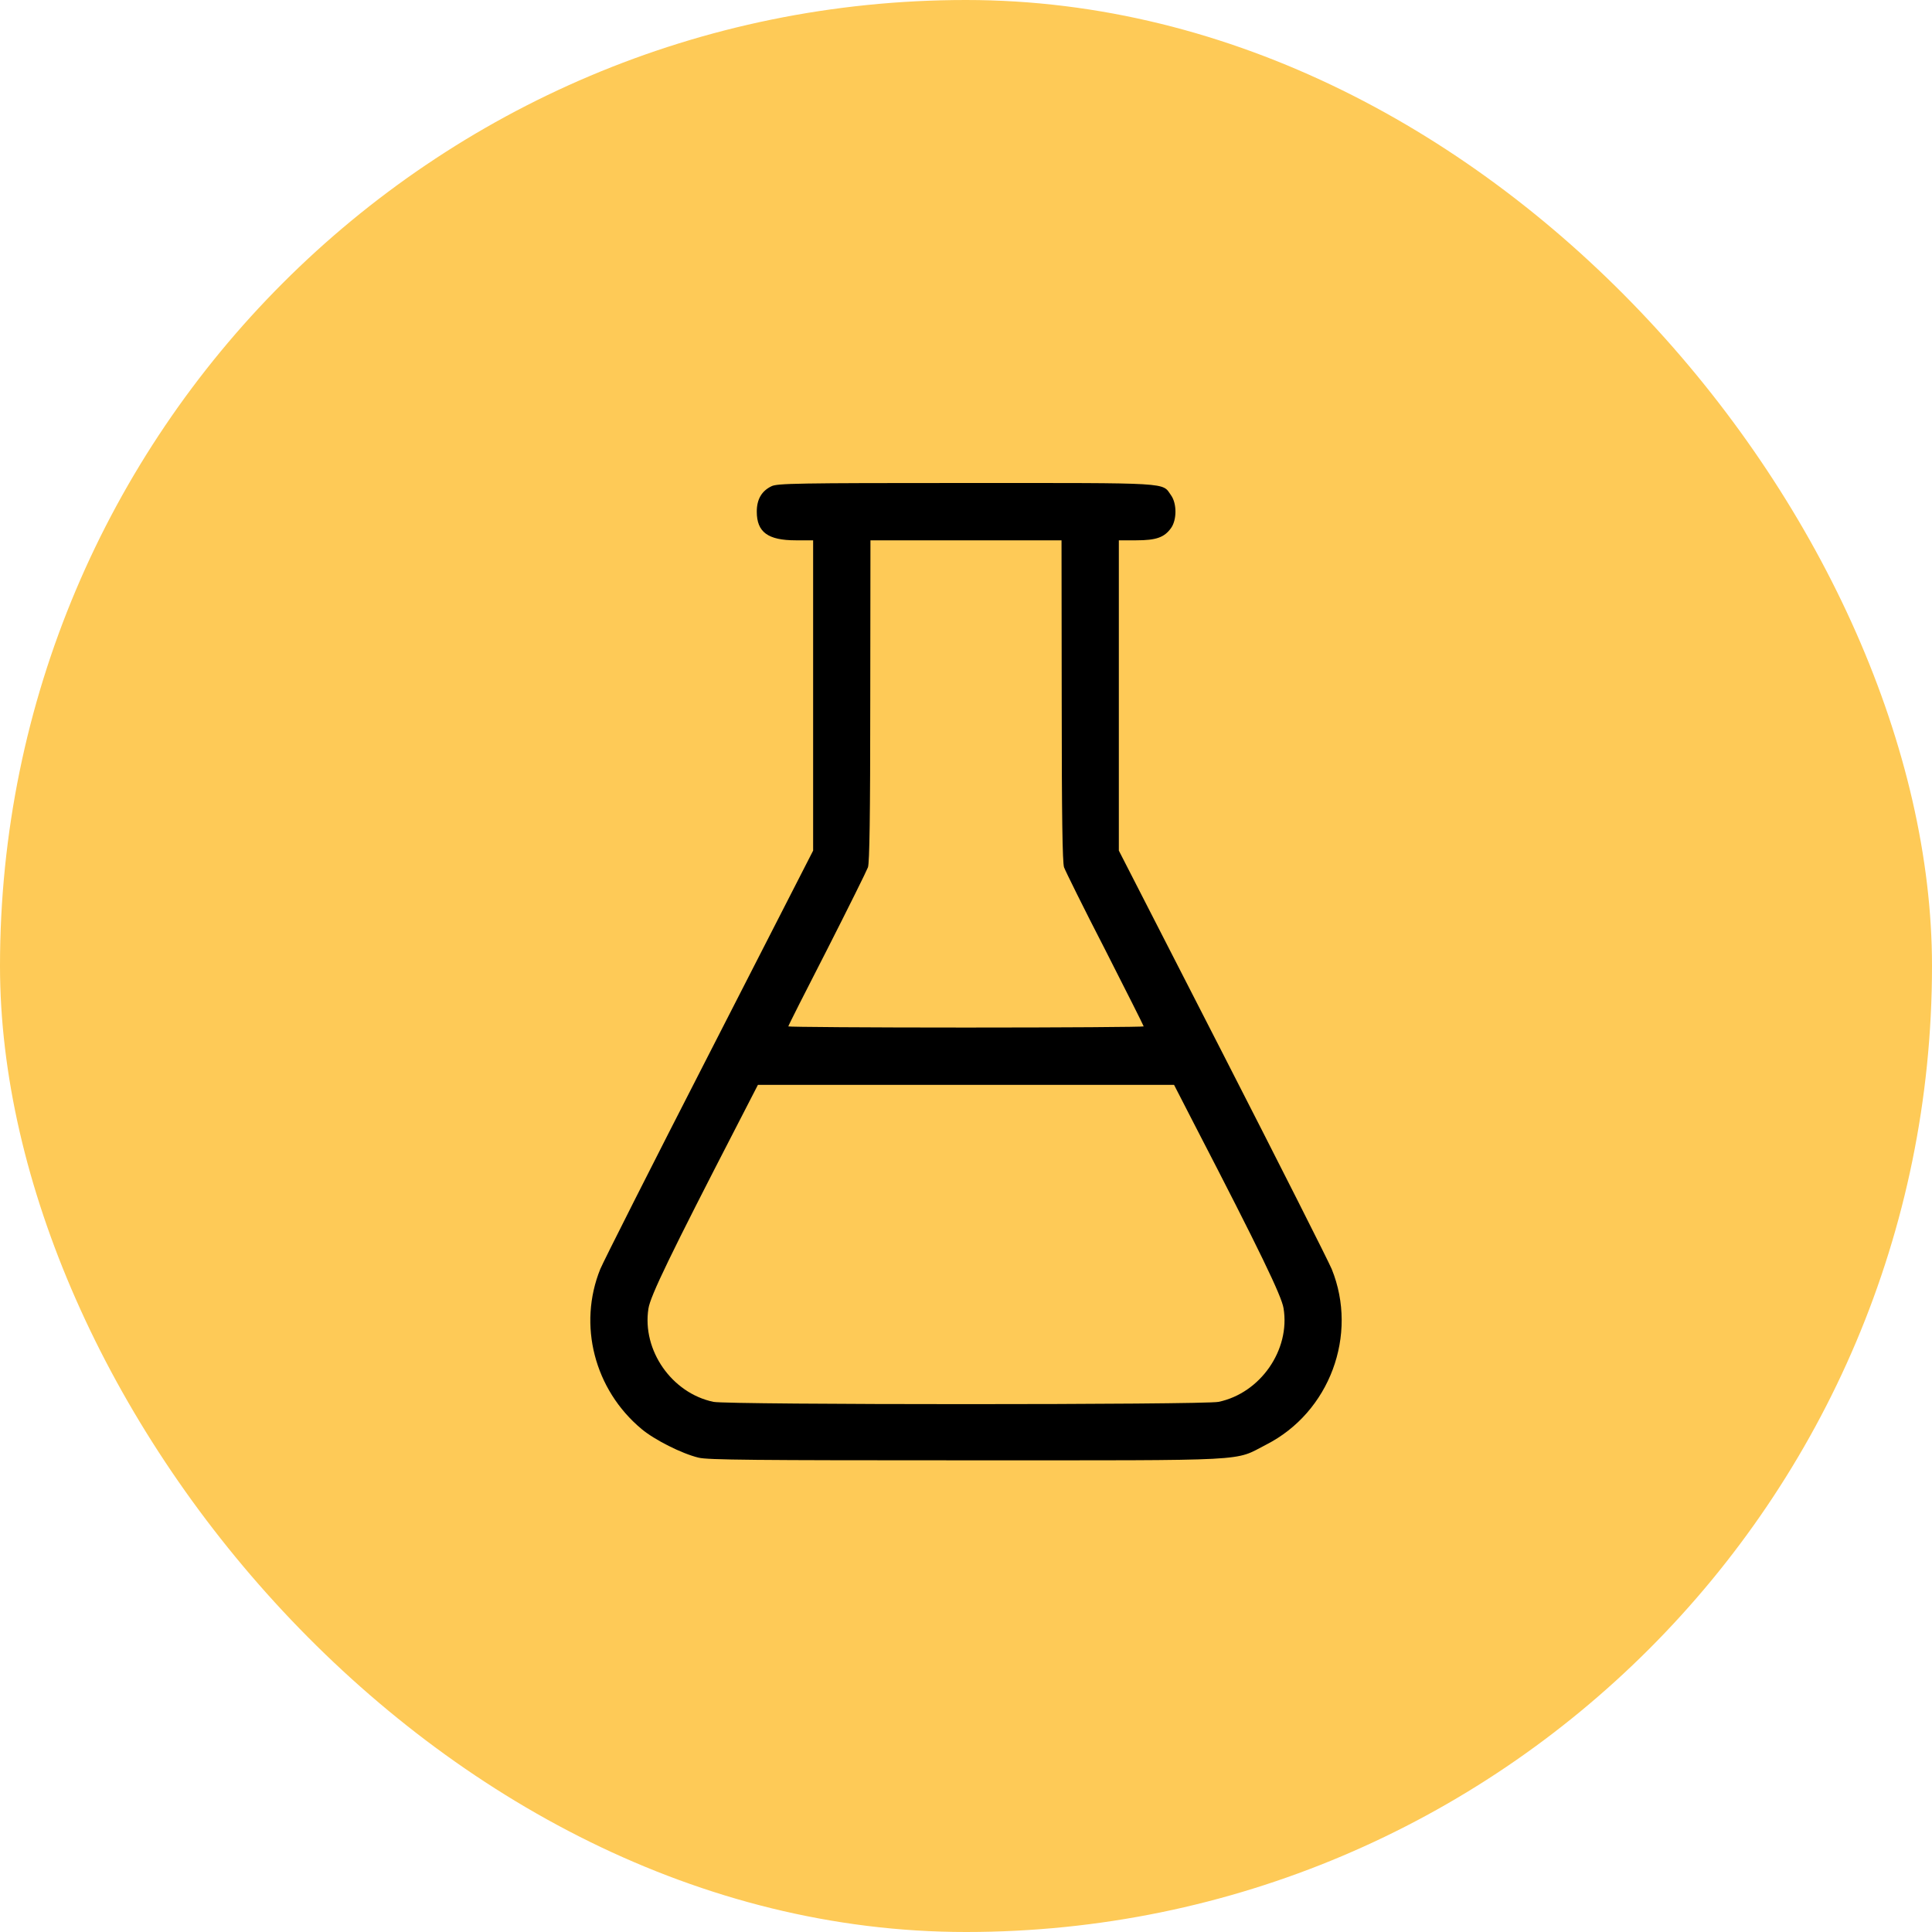 <svg width="72" height="72" viewBox="0 0 72 72" fill="none" xmlns="http://www.w3.org/2000/svg">
<rect width="72" height="72" rx="36" fill="#FECA57"/>
<path d="M28.751 18.121C28.381 18.299 28.203 18.613 28.203 19.068C28.203 19.83 28.616 20.136 29.655 20.136H30.303V25.918V31.7L26.444 39.241C24.315 43.392 22.485 47.017 22.371 47.294C21.53 49.374 22.15 51.788 23.909 53.255C24.393 53.66 25.411 54.173 26.031 54.322C26.351 54.408 28.16 54.422 36 54.422C46.83 54.422 45.961 54.465 47.186 53.838C49.55 52.635 50.626 49.751 49.629 47.294C49.515 47.017 47.685 43.392 45.563 39.248L41.696 31.7V25.918V20.136H42.344C43.085 20.136 43.391 20.029 43.64 19.681C43.861 19.374 43.861 18.762 43.64 18.456C43.298 17.972 43.733 18 35.985 18C29.684 18 28.965 18.014 28.751 18.121ZM39.567 26.096C39.567 30.454 39.596 32.135 39.653 32.32C39.702 32.455 40.386 33.844 41.184 35.389C41.974 36.941 42.622 38.23 42.622 38.251C42.622 38.273 39.645 38.294 36 38.294C32.361 38.294 29.378 38.273 29.378 38.251C29.378 38.223 30.025 36.941 30.823 35.389C31.613 33.837 32.297 32.455 32.347 32.32C32.404 32.135 32.432 30.454 32.432 26.096L32.439 20.136H36H39.56L39.567 26.096ZM44.53 41.94C46.93 46.575 47.763 48.298 47.834 48.754C48.09 50.306 46.973 51.916 45.413 52.243C44.879 52.357 27.12 52.357 26.586 52.243C25.034 51.916 23.923 50.321 24.165 48.768C24.236 48.298 24.991 46.739 27.505 41.868L28.245 40.43H36H43.754L44.53 41.94Z" fill="black"/>
</svg>
